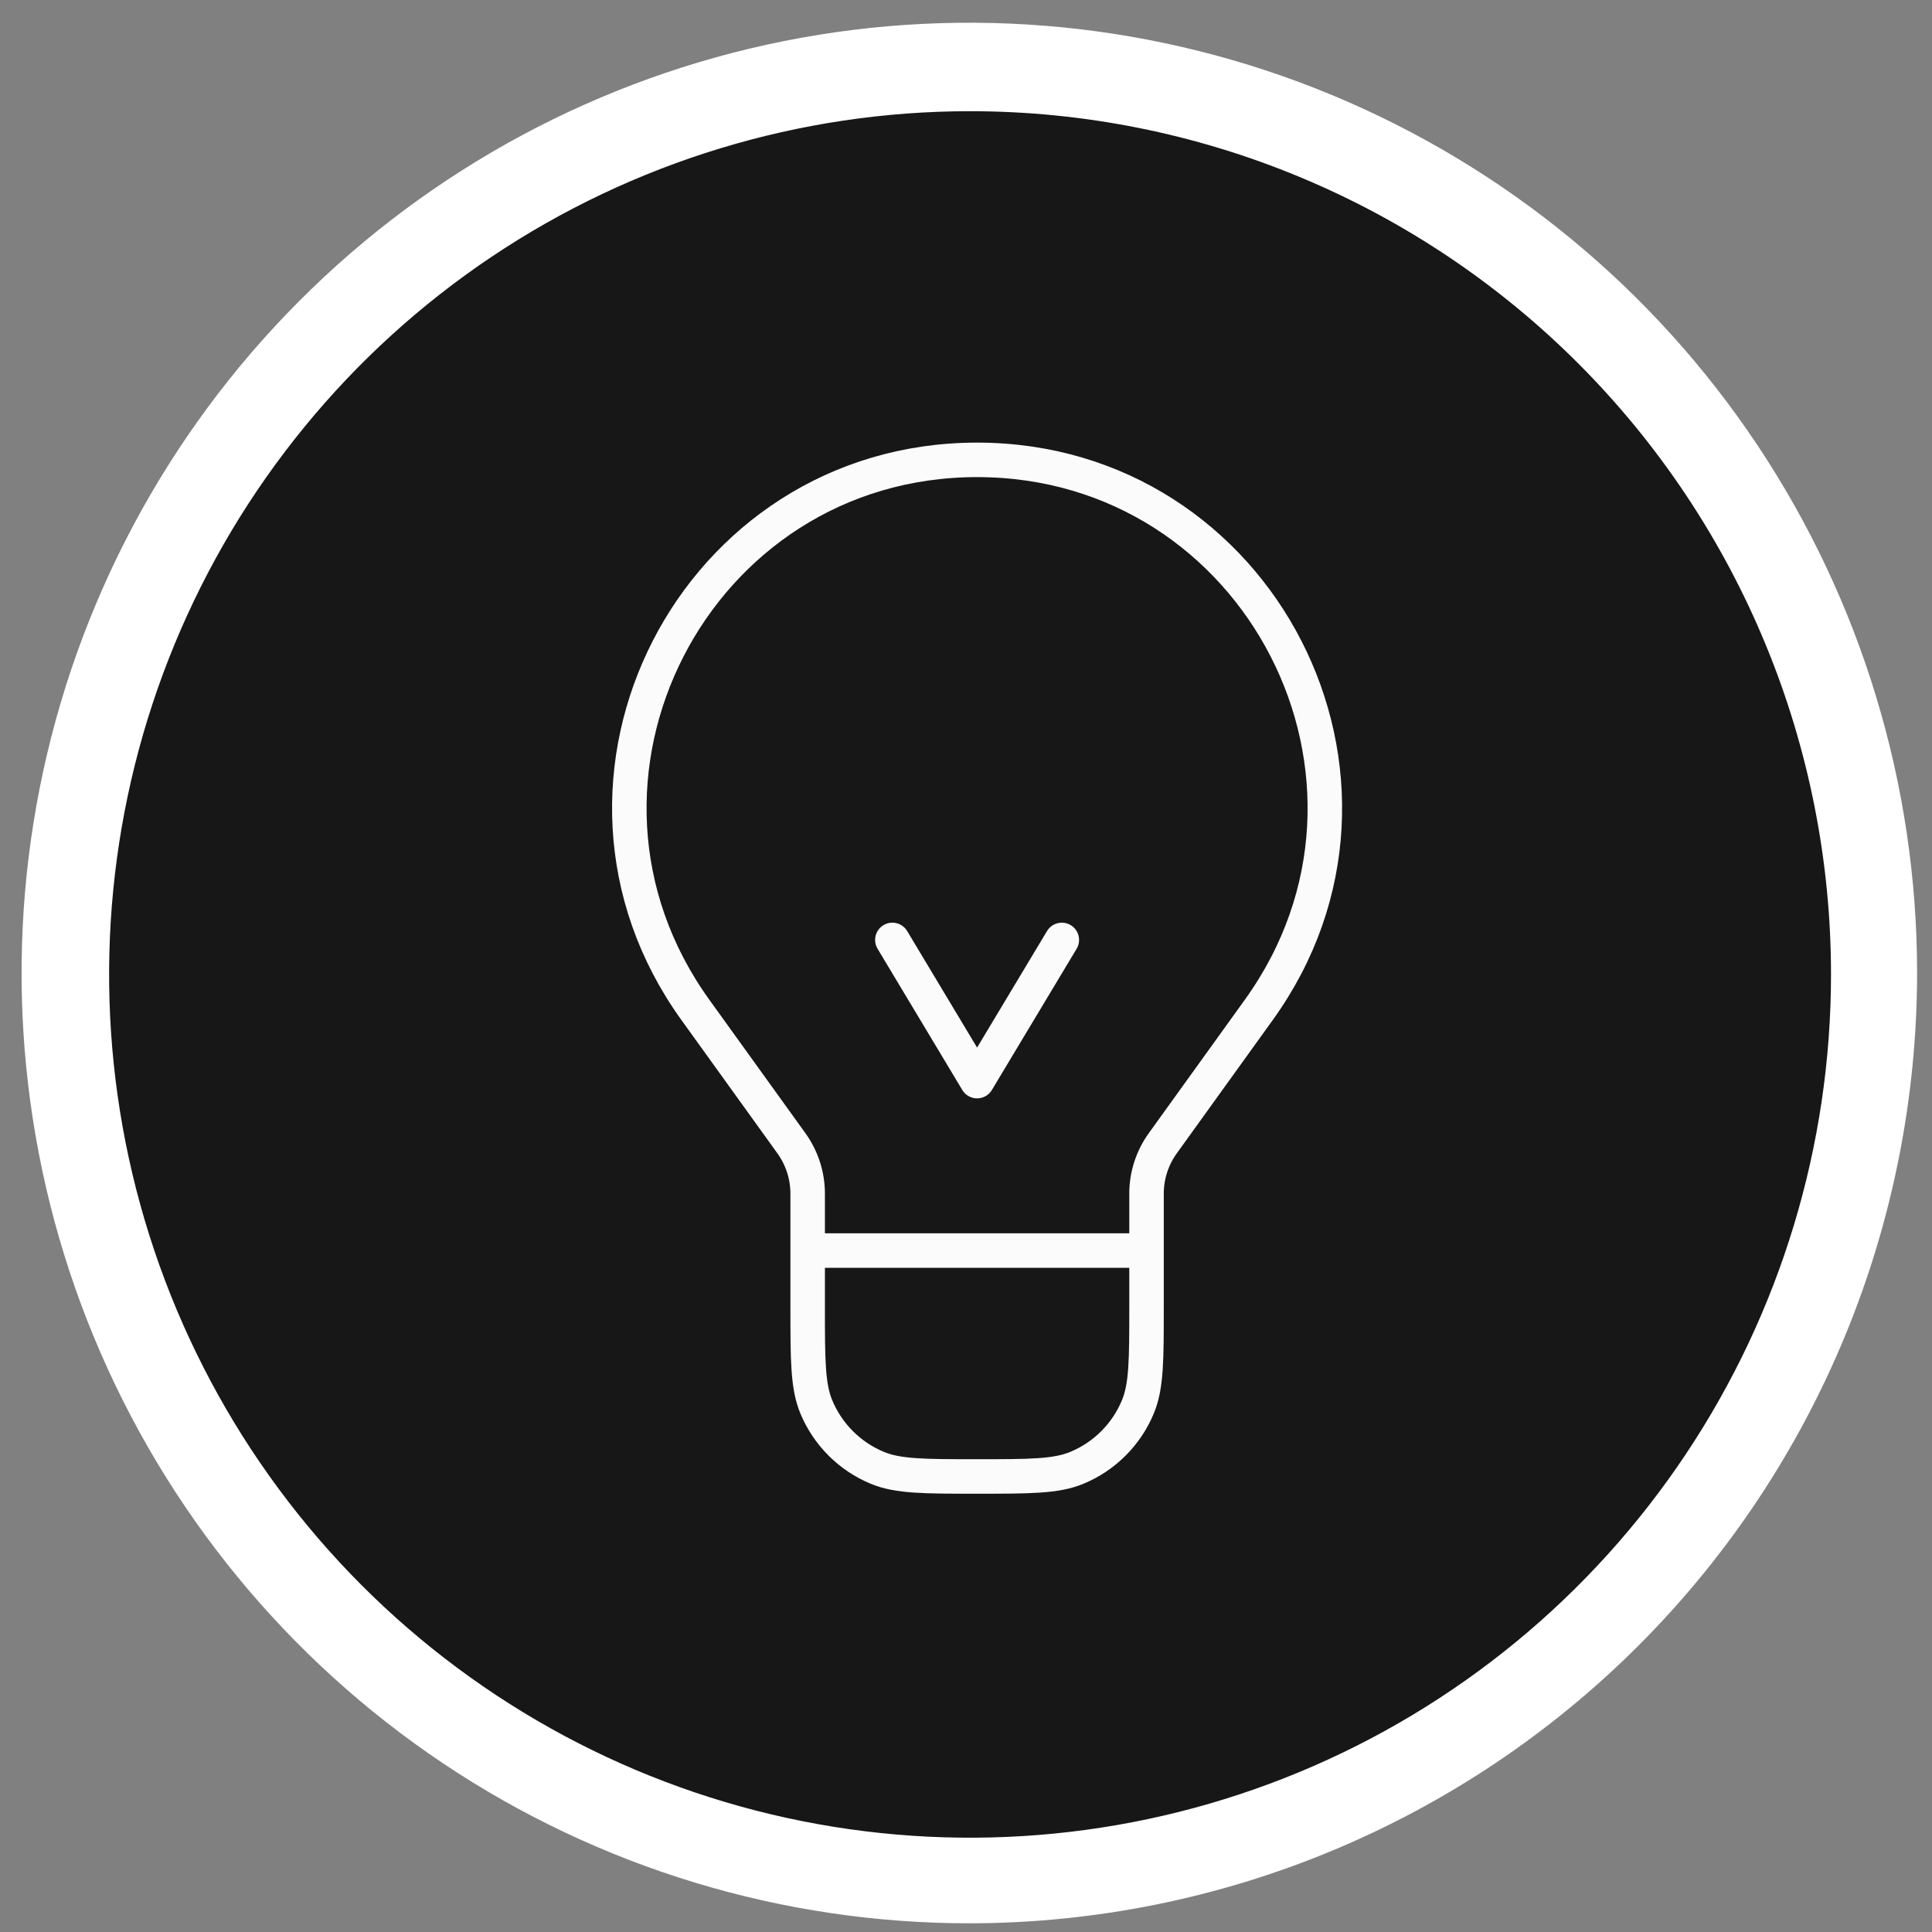 <svg width="84" height="84" viewBox="0 0 84 84" fill="none" xmlns="http://www.w3.org/2000/svg">
<rect x="0" y="0" width="84" height="84" fill="#808080" stroke="none"/>
<path d="M42.176 81.714C63.866 81.714 81.449 64.084 81.449 42.336C81.449 20.589 63.866 2.958 42.176 2.958C20.486 2.958 2.903 20.589 2.903 42.336C2.903 64.084 20.486 81.714 42.176 81.714Z" fill="#0C0C0C" fill-opacity="0.9"/>
<path d="M42.176 83.622C34.025 83.629 26.055 81.21 19.275 76.674C12.494 72.138 7.208 65.687 4.084 58.138C0.961 50.589 0.14 42.281 1.726 34.264C3.313 26.247 7.235 18.882 12.997 13.101C18.758 7.319 26.101 3.381 34.095 1.784C42.089 0.188 50.376 1.004 57.907 4.13C65.438 7.257 71.876 12.552 76.405 19.347C80.934 26.143 83.352 34.132 83.352 42.305C83.344 53.255 79.004 63.755 71.285 71.501C63.565 79.246 53.097 83.606 42.176 83.622ZM42.176 4.835C34.773 4.835 27.536 7.037 21.38 11.161C15.224 15.285 10.427 21.146 7.593 28.005C4.76 34.863 4.019 42.409 5.463 49.69C6.908 56.971 10.473 63.658 15.708 68.907C20.943 74.156 27.613 77.731 34.874 79.179C42.135 80.627 49.661 79.884 56.501 77.043C63.341 74.203 69.187 69.392 73.3 63.22C77.413 57.048 79.609 49.791 79.609 42.368C79.609 37.439 78.64 32.558 76.759 28.005C74.878 23.451 72.121 19.314 68.645 15.828C65.169 12.343 61.042 9.578 56.501 7.692C51.959 5.806 47.092 4.835 42.176 4.835Z" fill="white"/>
<path d="M49.849 54.372H35.116M49.849 54.372V56.828C49.849 59.116 49.849 60.26 49.475 61.162C48.977 62.366 48.021 63.322 46.817 63.82C45.915 64.194 44.771 64.194 42.482 64.194V64.194C40.194 64.194 39.05 64.194 38.147 63.82C36.944 63.322 35.988 62.366 35.489 61.162C35.116 60.26 35.116 59.116 35.116 56.828V54.372M49.849 54.372V51.898C49.849 51.112 50.096 50.345 50.556 49.707L54.731 43.907C61.92 33.923 54.785 19.994 42.482 19.994V19.994C30.179 19.994 23.044 33.923 30.233 43.907L34.409 49.707C34.868 50.345 35.116 51.112 35.116 51.898V54.372M38.799 40.866L42.482 47.005L46.166 40.866" stroke="#FBFBFB" stroke-width="1.5" stroke-linecap="round" stroke-linejoin="round"/>
</svg>
